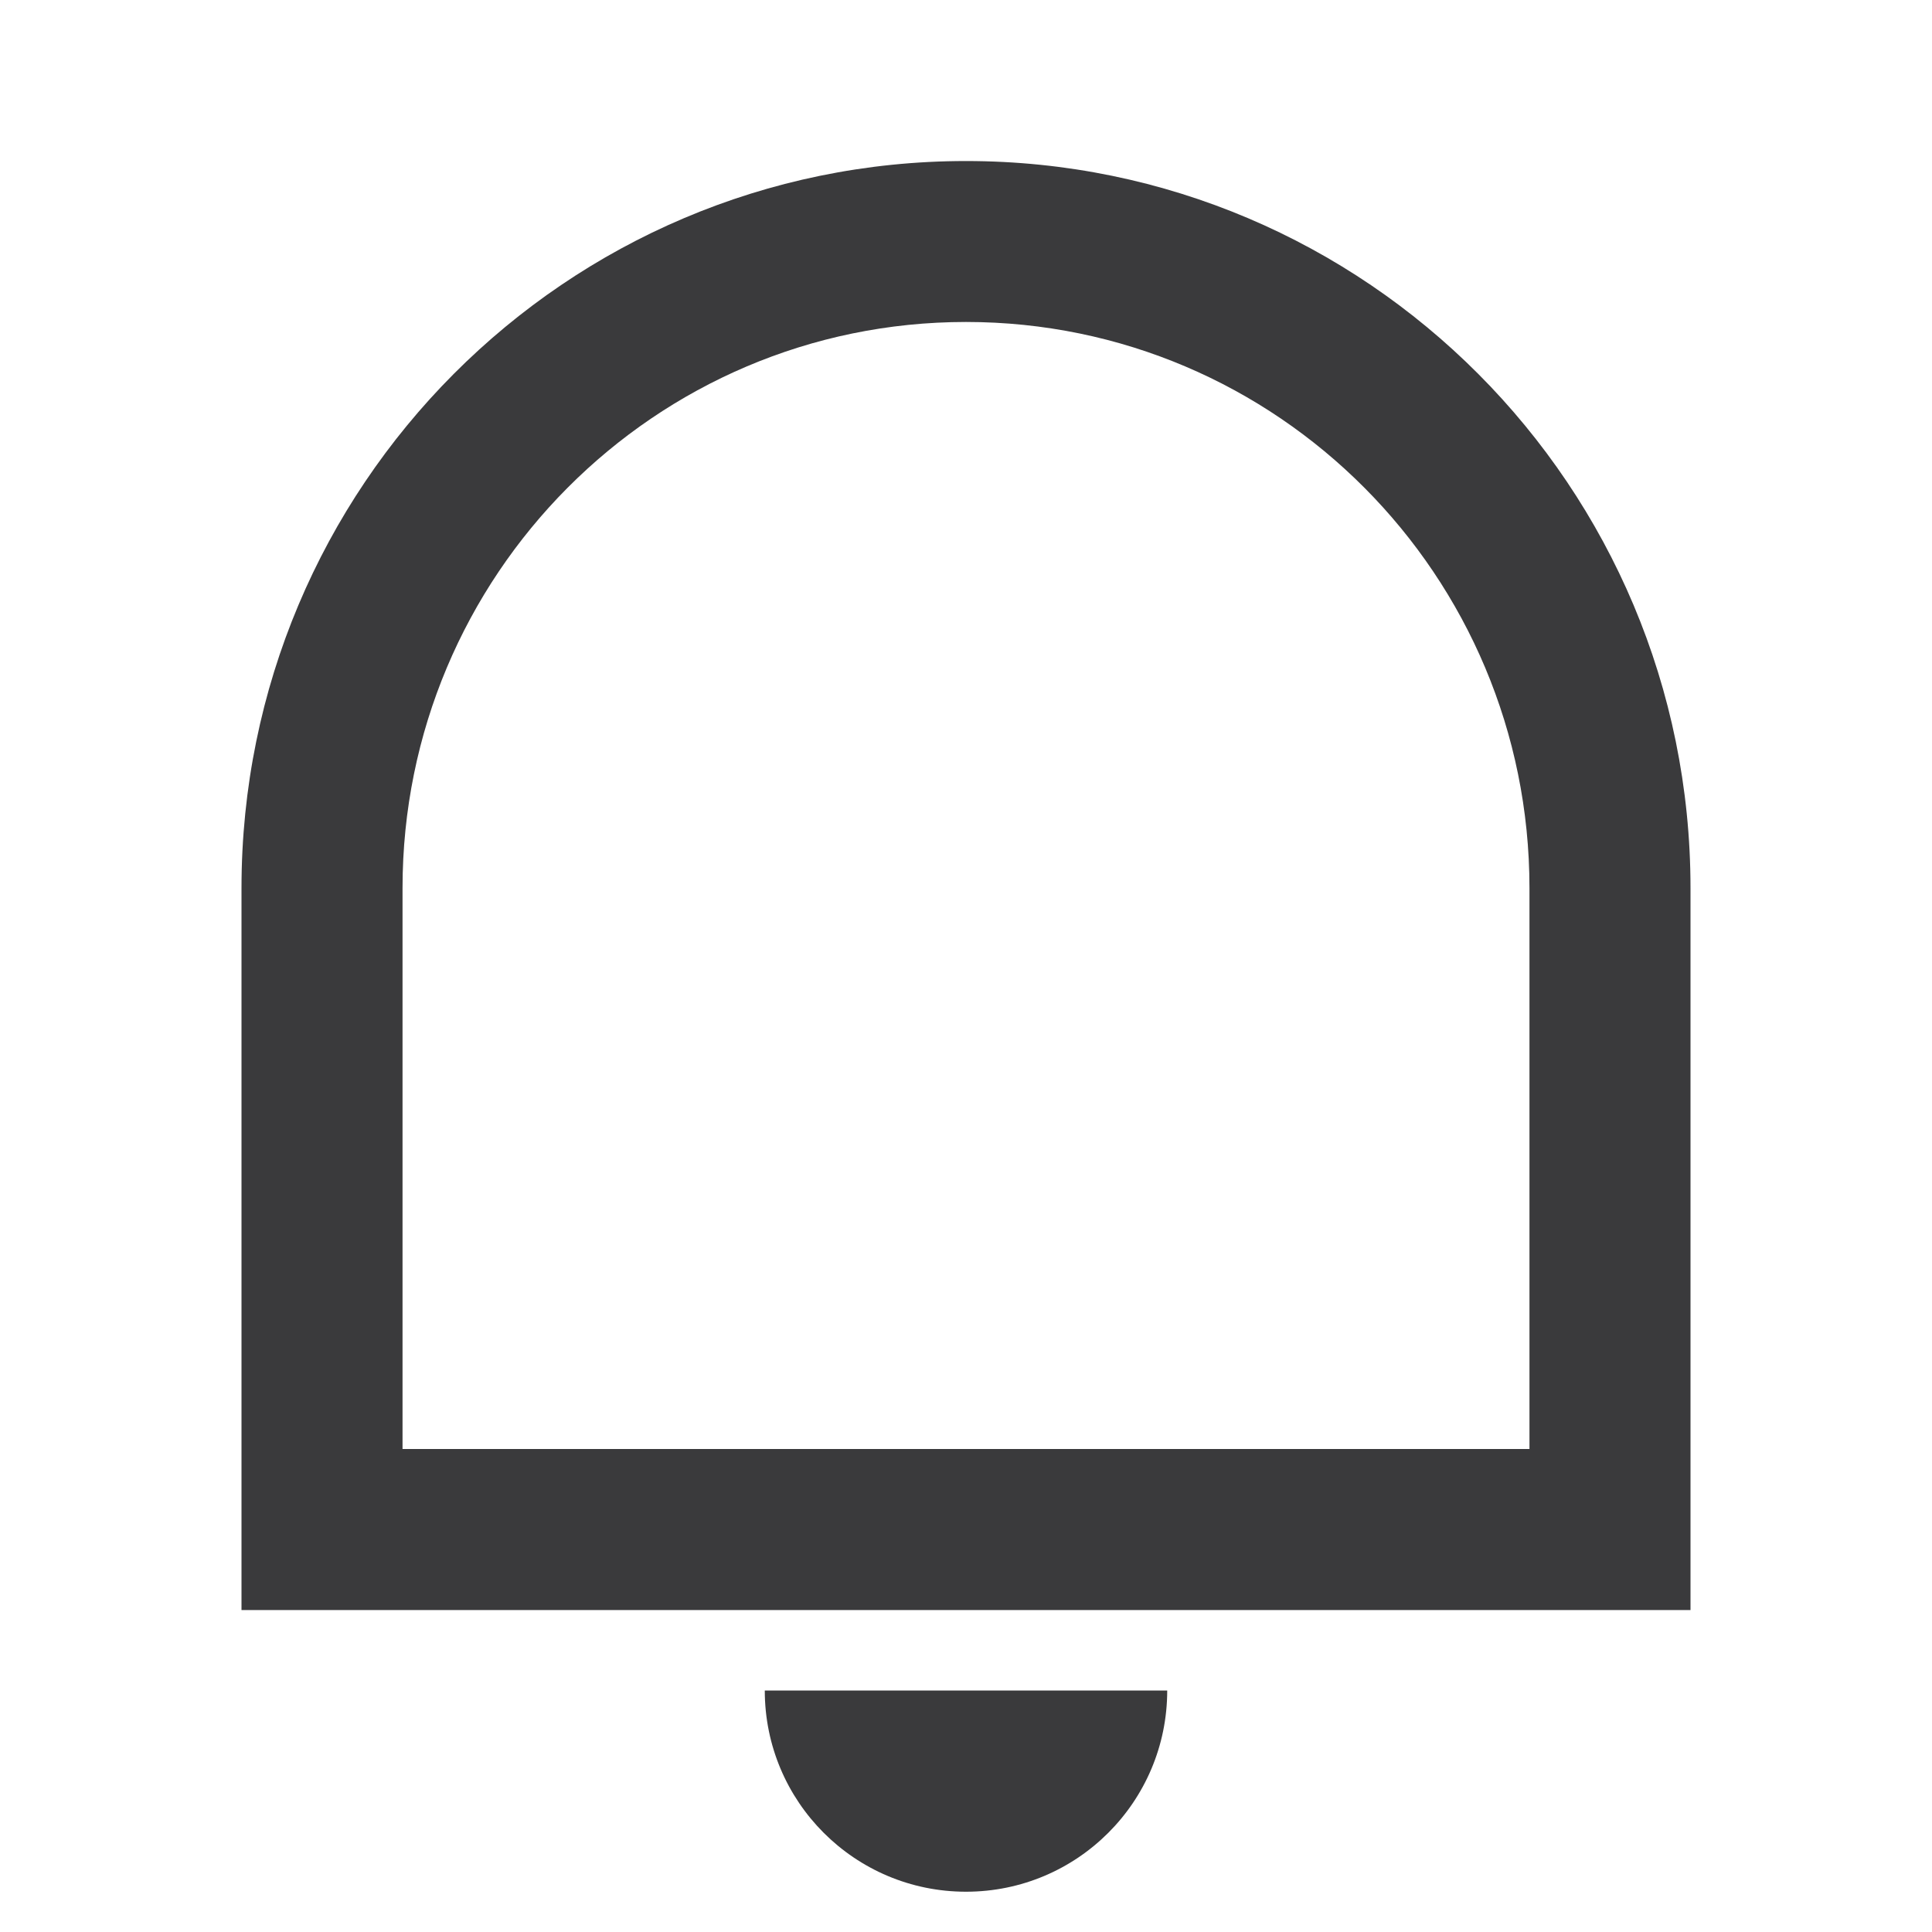 <svg width="20" height="20" viewBox="0 0 20 20" fill="none" xmlns="http://www.w3.org/2000/svg">
<path d="M4.167 15H15.833V9.193C15.833 5.957 13.222 3.333 10 3.333C6.778 3.333 4.167 5.957 4.167 9.193V15ZM10 1.667C14.142 1.667 17.5 5.036 17.5 9.193V16.667H2.5V9.193C2.5 5.036 5.858 1.667 10 1.667ZM7.917 17.5H12.083C12.083 18.651 11.151 19.583 10 19.583C8.849 19.583 7.917 18.651 7.917 17.5Z" fill="#3A3A3C"/>
</svg>
